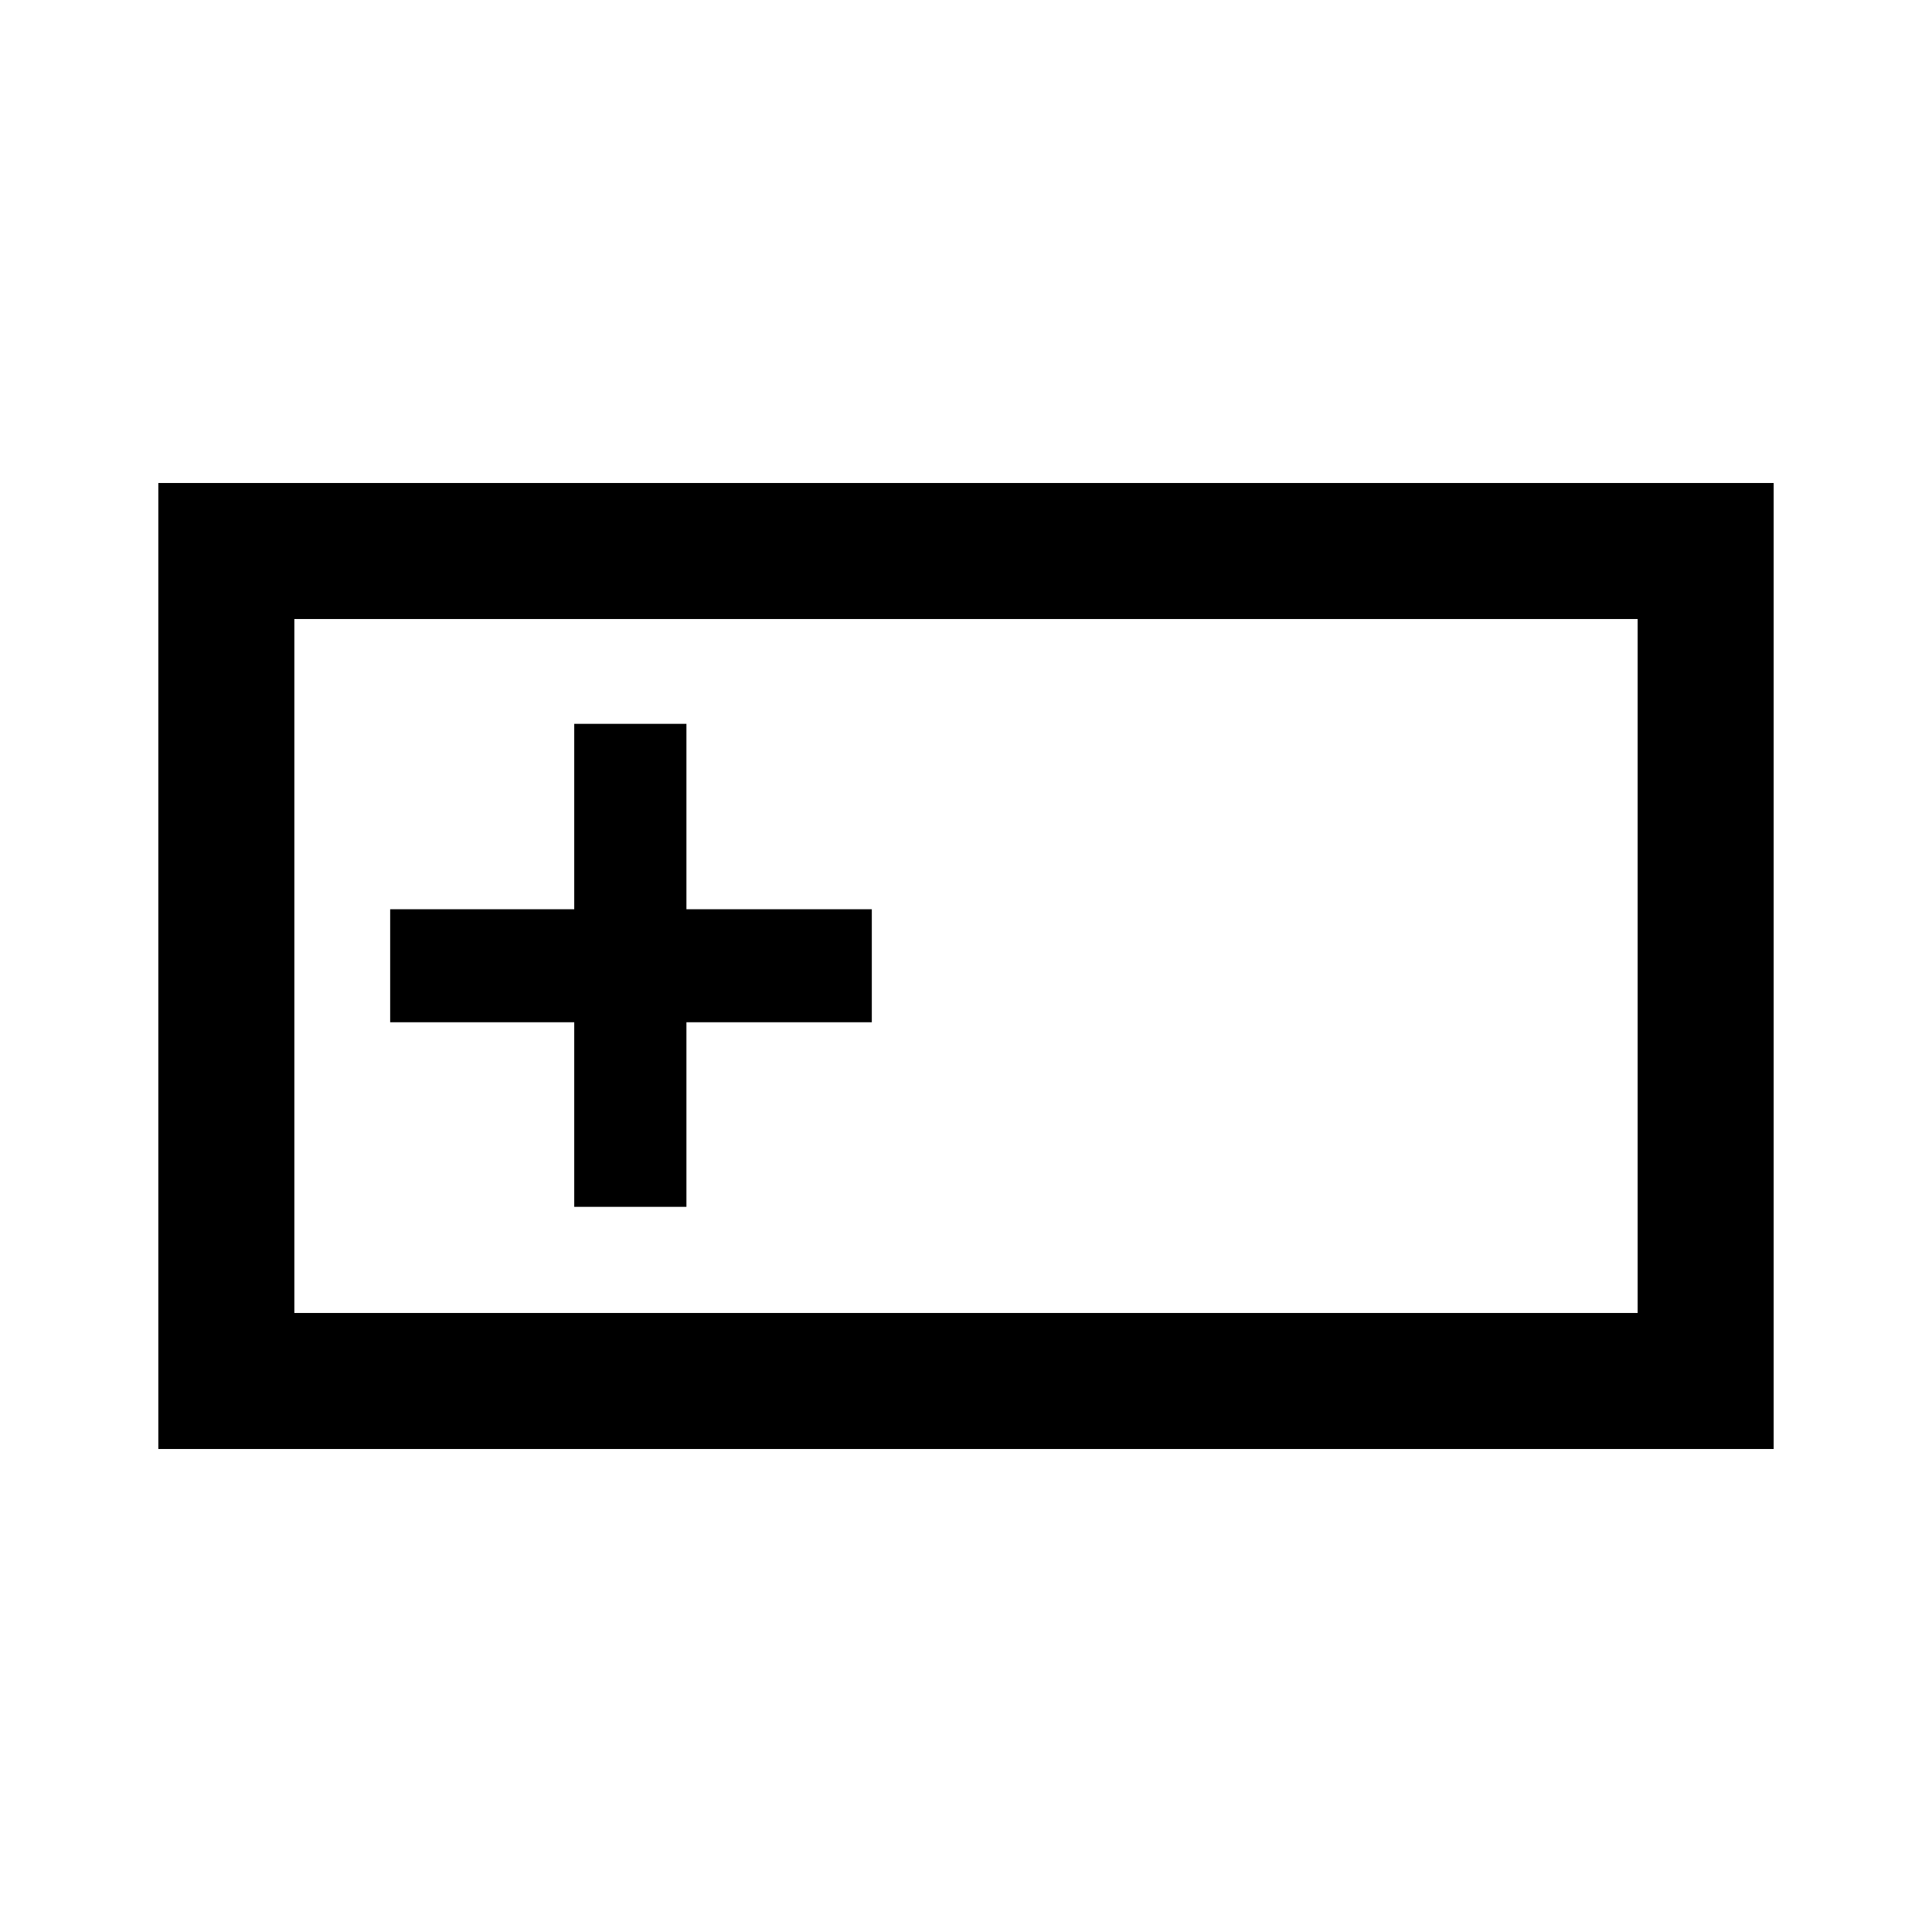 <svg xmlns="http://www.w3.org/2000/svg" height="40" viewBox="0 -960 960 960" width="40"><path d="M78.67-240v-480h802.66v480H78.67Zm67.59-67.59h667.48v-344.82H146.26v344.82Zm139.07-52.74h55.75v-91.72h92.12v-56.15h-92.12v-92.13h-55.75v92.13h-91.46v56.15h91.46v91.72Zm-139.07 52.74v-344.82 344.82Z"/></svg>